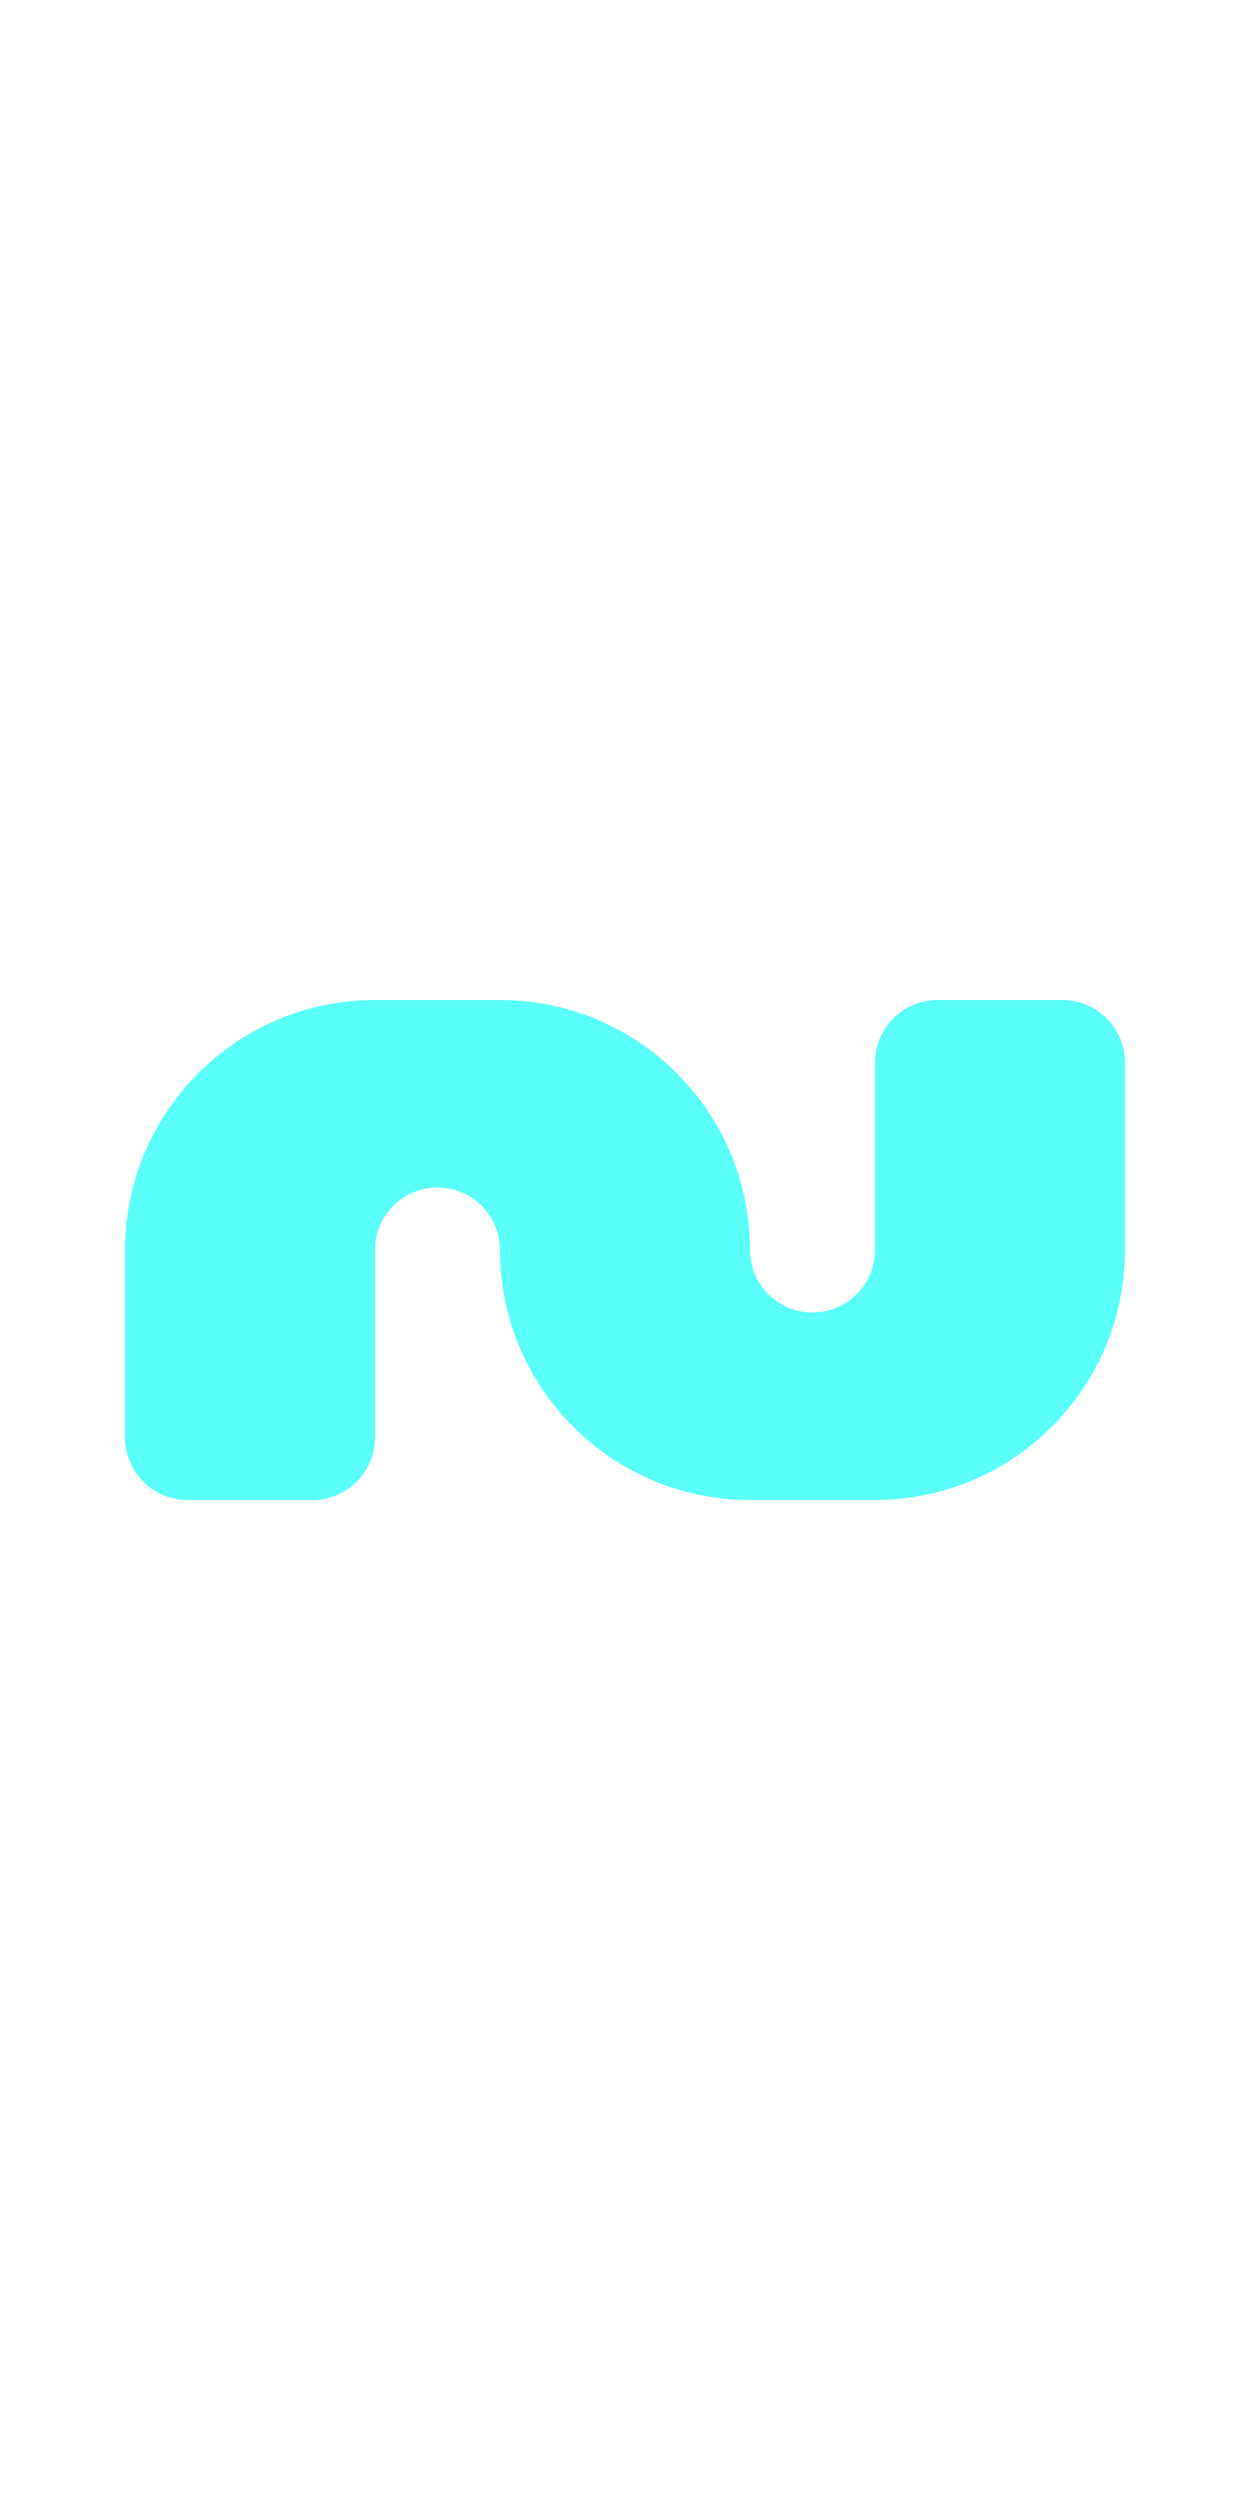 <?xml version="1.0" encoding="UTF-8"?>
<svg width="20px" height="40px" viewBox="0 0 20 40" version="1.1" xmlns="http://www.w3.org/2000/svg" xmlns:xlink="http://www.w3.org/1999/xlink">
    <title>007E - Tilde</title>
    <g id="Original-/-Overview" stroke="none" stroke-width="1" fill="none" fill-rule="evenodd">
        <g id="Original" transform="translate(-460, -70)" fill="#59FFF8">
            <path d="M463,94 L465,94 C465.552,94 466,93.552 466,93 L466,90 C466,89.448 466.448,89 467,89 C467.513,89 467.936,89.386 467.993,89.883 L468,90 C468,92.209 469.791,94 472,94 L474,94 C476.209,94 478,92.209 478,90 L478,87 C478,86.448 477.552,86 477,86 L475,86 C474.448,86 474,86.448 474,87 L474,90 C474,90.552 473.552,91 473,91 C472.487,91 472.064,90.614 472.007,90.117 L472,90 L472,90 C472,87.791 470.209,86 468,86 L466,86 C463.791,86 462,87.791 462,90 L462,93 C462,93.552 462.448,94 463,94 Z" id="Path-97"></path>
        </g>
    </g>
</svg>